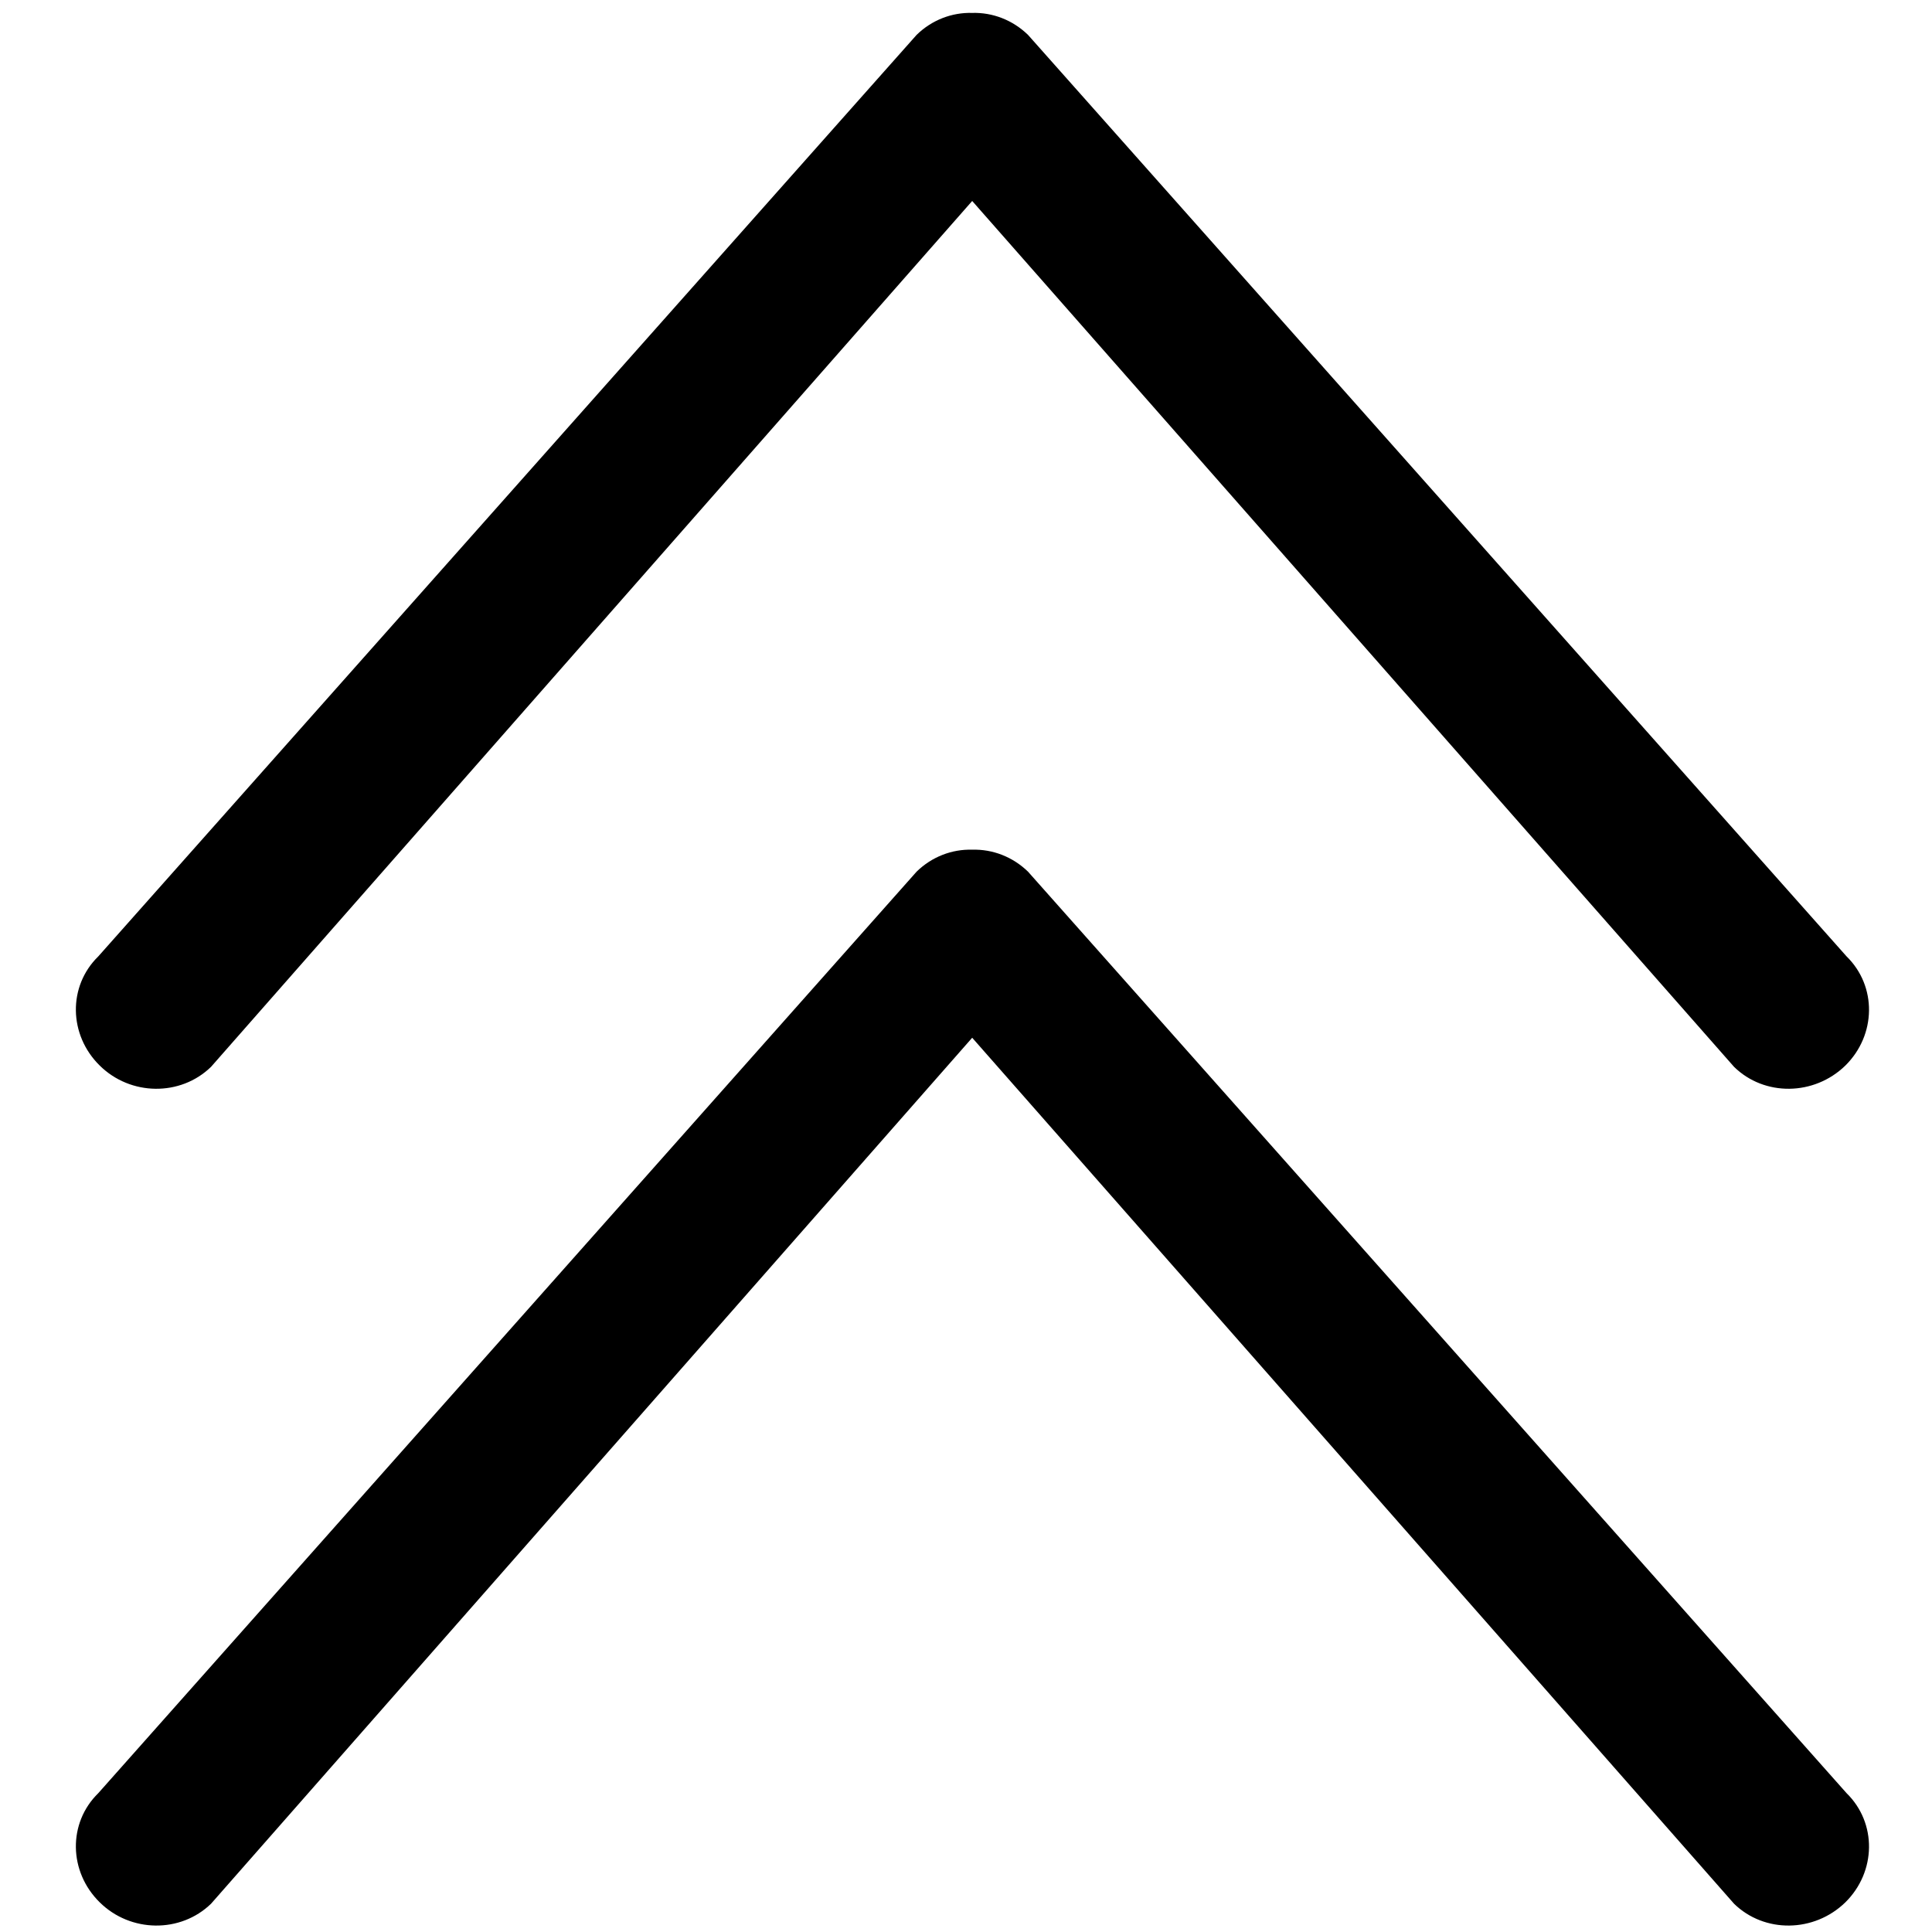 <?xml version="1.0" encoding="utf-8"?>
<!-- Generator: Adobe Illustrator 16.0.0, SVG Export Plug-In . SVG Version: 6.00 Build 0)  -->
<!DOCTYPE svg PUBLIC "-//W3C//DTD SVG 1.1//EN" "http://www.w3.org/Graphics/SVG/1.1/DTD/svg11.dtd">
<svg version="1.1" id="图层_1" xmlns="http://www.w3.org/2000/svg" xmlns:xlink="http://www.w3.org/1999/xlink" x="0px" y="0px"
	 width="300px" height="300px" viewBox="0 0 300 300" enable-background="new 0 0 300 300" xml:space="preserve">
<g>
	<g>
		<path fill-rule="evenodd" clip-rule="evenodd" d="M32.773,165.655L150.962,31.207l118.296,134.448
			c4.713,4.622,12.436,4.531,17.294-0.2c4.804-4.749,4.912-12.326,0.181-16.948L159.626,5.413c-2.393-2.32-5.511-3.499-8.664-3.408
			c-3.136-0.09-6.254,1.088-8.629,3.408L15.263,148.507c-4.74,4.622-4.613,12.199,0.218,16.948
			C20.266,170.187,28.033,170.277,32.773,165.655z M159.626,135.347c-2.393-2.32-5.511-3.499-8.664-3.408
			c-3.136-0.091-6.254,1.087-8.629,3.408L15.263,278.441c-4.74,4.622-4.613,12.199,0.218,16.948
			c4.786,4.731,12.553,4.822,17.293,0.218l118.188-134.466l118.296,134.466c4.713,4.604,12.436,4.514,17.294-0.218
			c4.804-4.749,4.912-12.326,0.181-16.948L159.626,135.347z"/>
	</g>
</g>
</svg>
